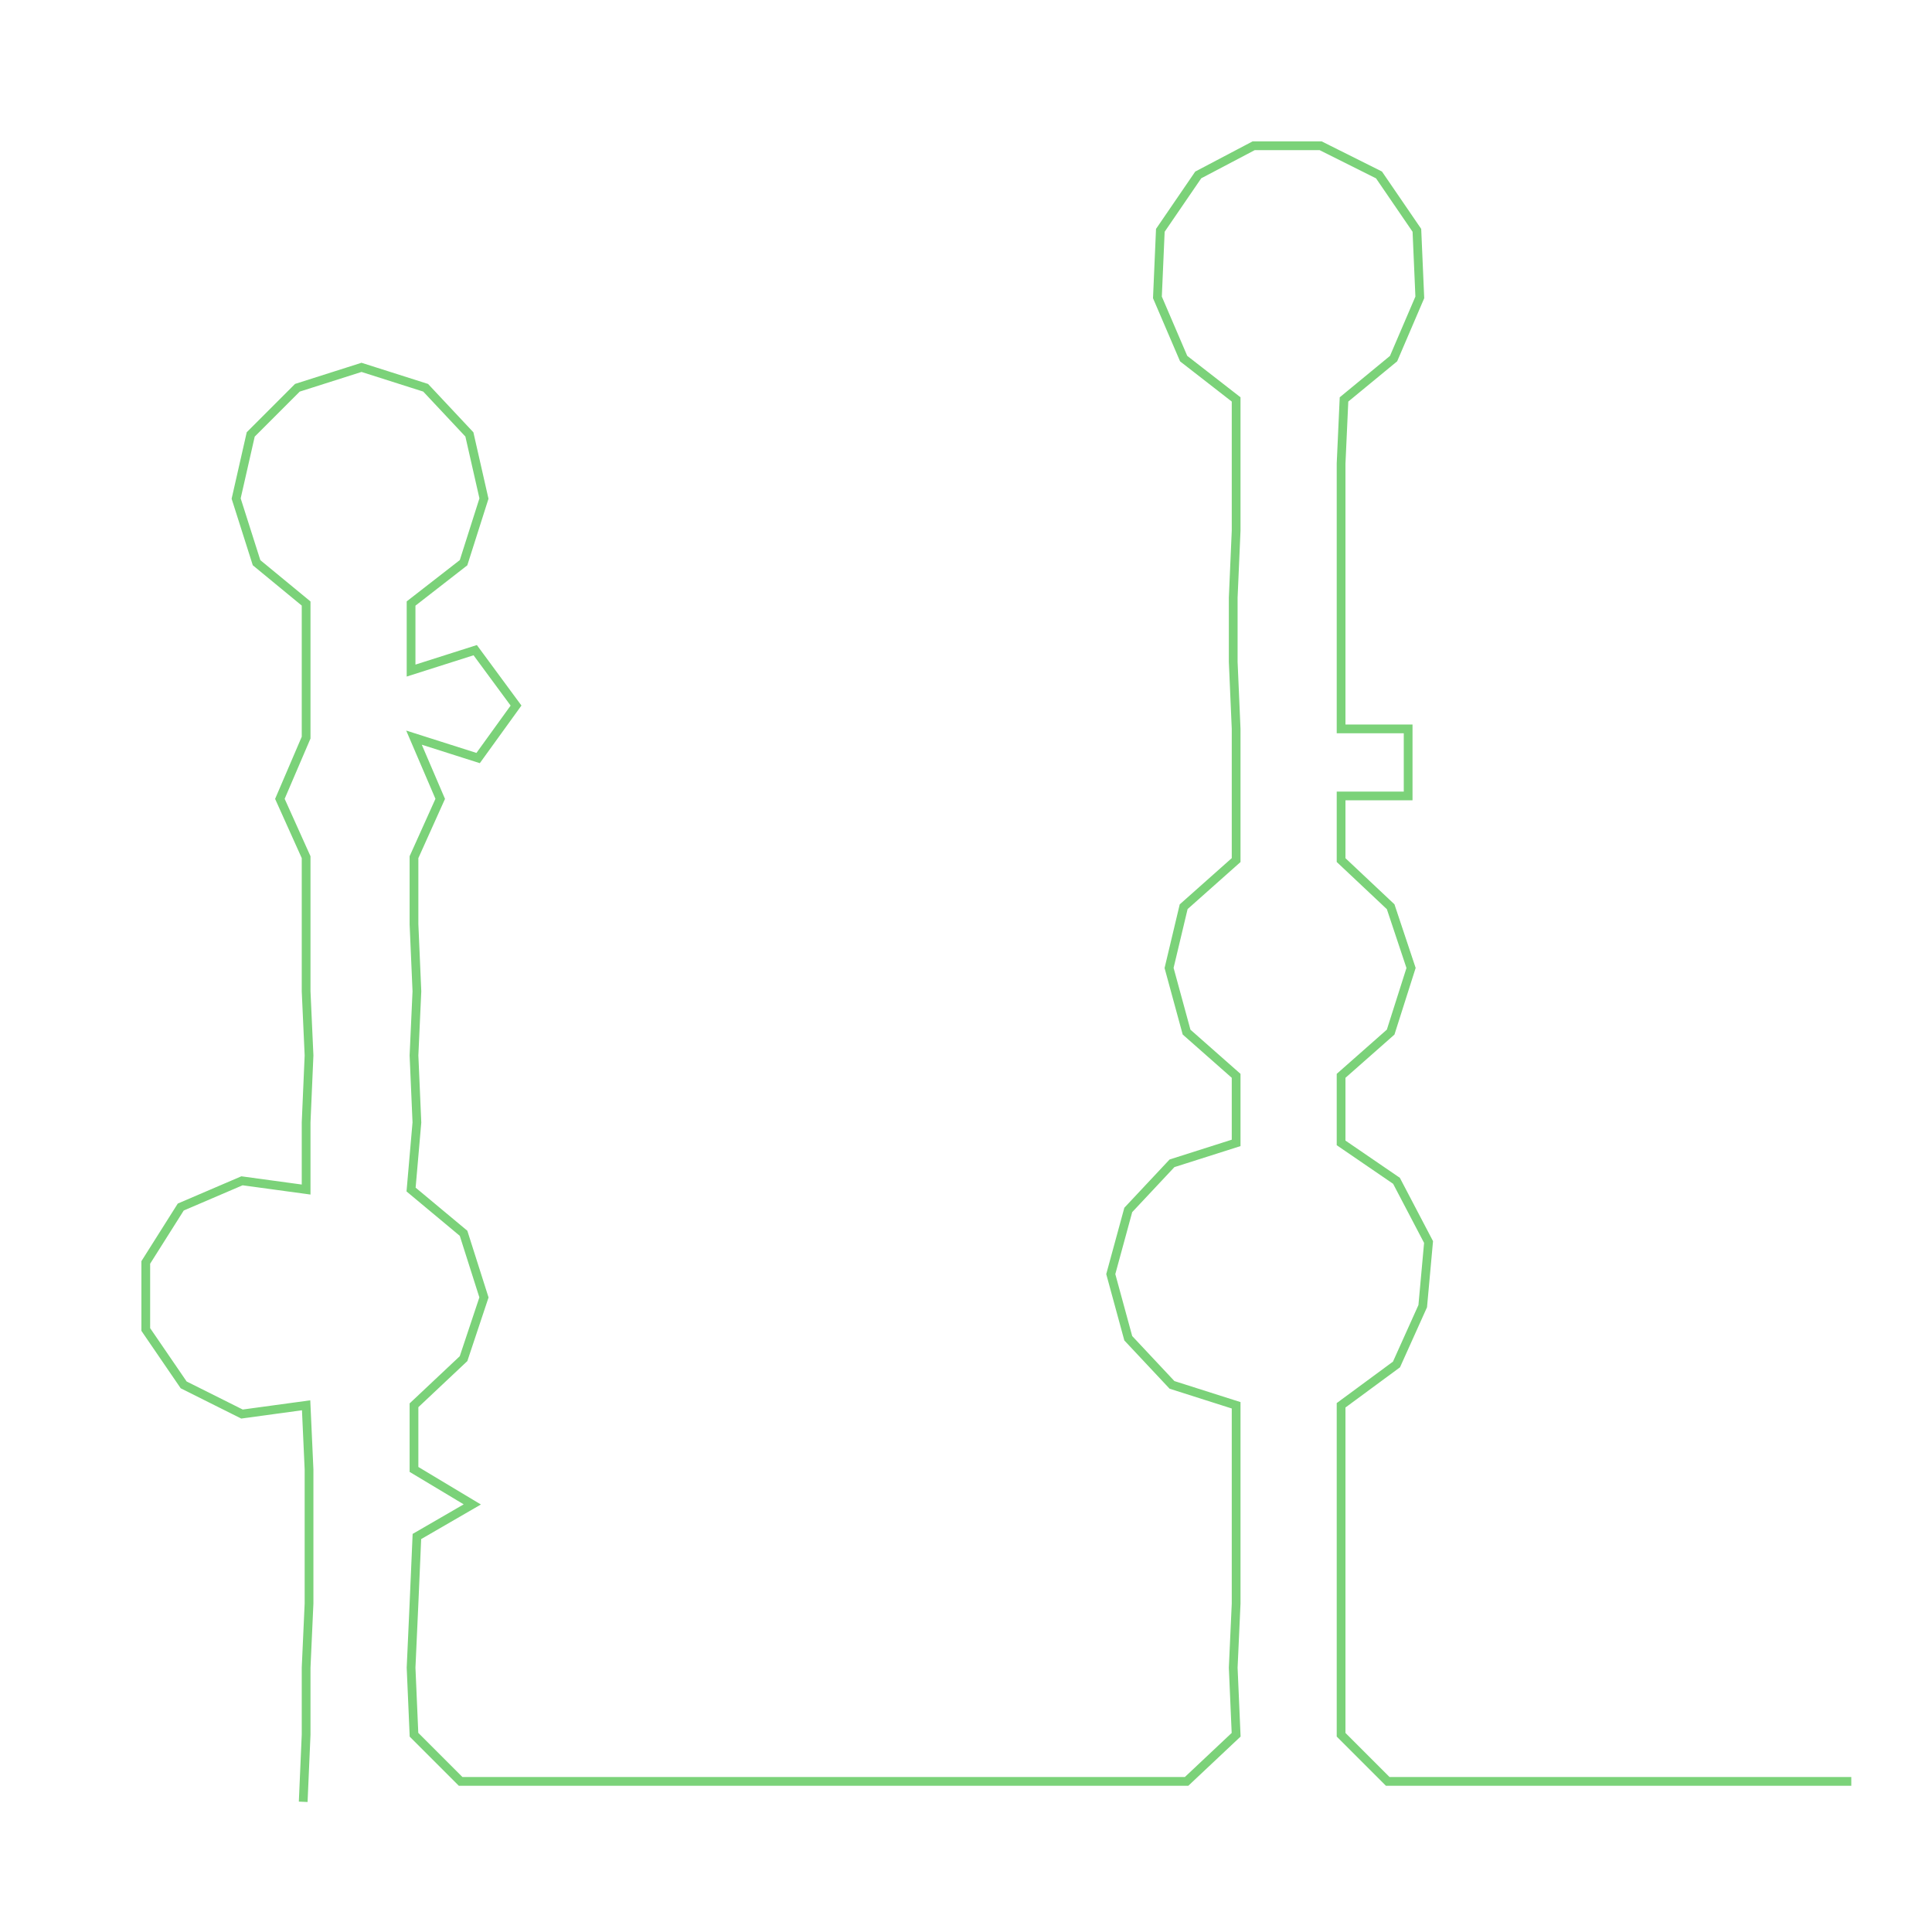 <ns0:svg xmlns:ns0="http://www.w3.org/2000/svg" width="300px" height="299.536px" viewBox="0 0 662.684 661.66"><ns0:path style="stroke:#7bd279;stroke-width:3px;fill:none;" d="M104 618 L104 618 L105 595 L105 572 L106 550 L106 527 L106 504 L105 482 L83 485 L63 475 L50 456 L50 433 L62 414 L83 405 L105 408 L105 385 L106 362 L105 340 L105 317 L105 294 L96 274 L105 253 L105 230 L105 207 L88 193 L81 171 L86 149 L102 133 L124 126 L146 133 L161 149 L166 171 L159 193 L141 207 L141 230 L163 223 L177 242 L164 260 L142 253 L151 274 L142 294 L142 317 L143 340 L142 362 L143 385 L141 408 L159 423 L166 445 L159 466 L142 482 L142 504 L162 516 L143 527 L142 550 L141 572 L142 595 L158 611 L181 611 L203 611 L227 611 L248 611 L272 611 L295 611 L317 611 L340 611 L362 611 L385 611 L407 611 L424 595 L423 572 L424 550 L424 527 L424 504 L424 482 L402 475 L387 459 L381 437 L387 415 L402 399 L424 392 L424 369 L407 354 L401 332 L406 311 L424 295 L424 273 L424 250 L423 227 L423 205 L424 182 L424 159 L424 137 L406 123 L397 102 L398 79 L411 60 L430 50 L453 50 L473 60 L486 79 L487 102 L478 123 L461 137 L460 159 L460 182 L460 205 L460 227 L460 250 L483 250 L483 273 L460 273 L460 295 L477 311 L484 332 L477 354 L460 369 L460 392 L479 405 L490 426 L488 448 L479 468 L460 482 L460 504 L460 527 L460 550 L460 572 L460 595 L476 611 L499 611 L521 611 L544 611 L567 611 L590 611 L612 611 L635 611" /></ns0:svg>
